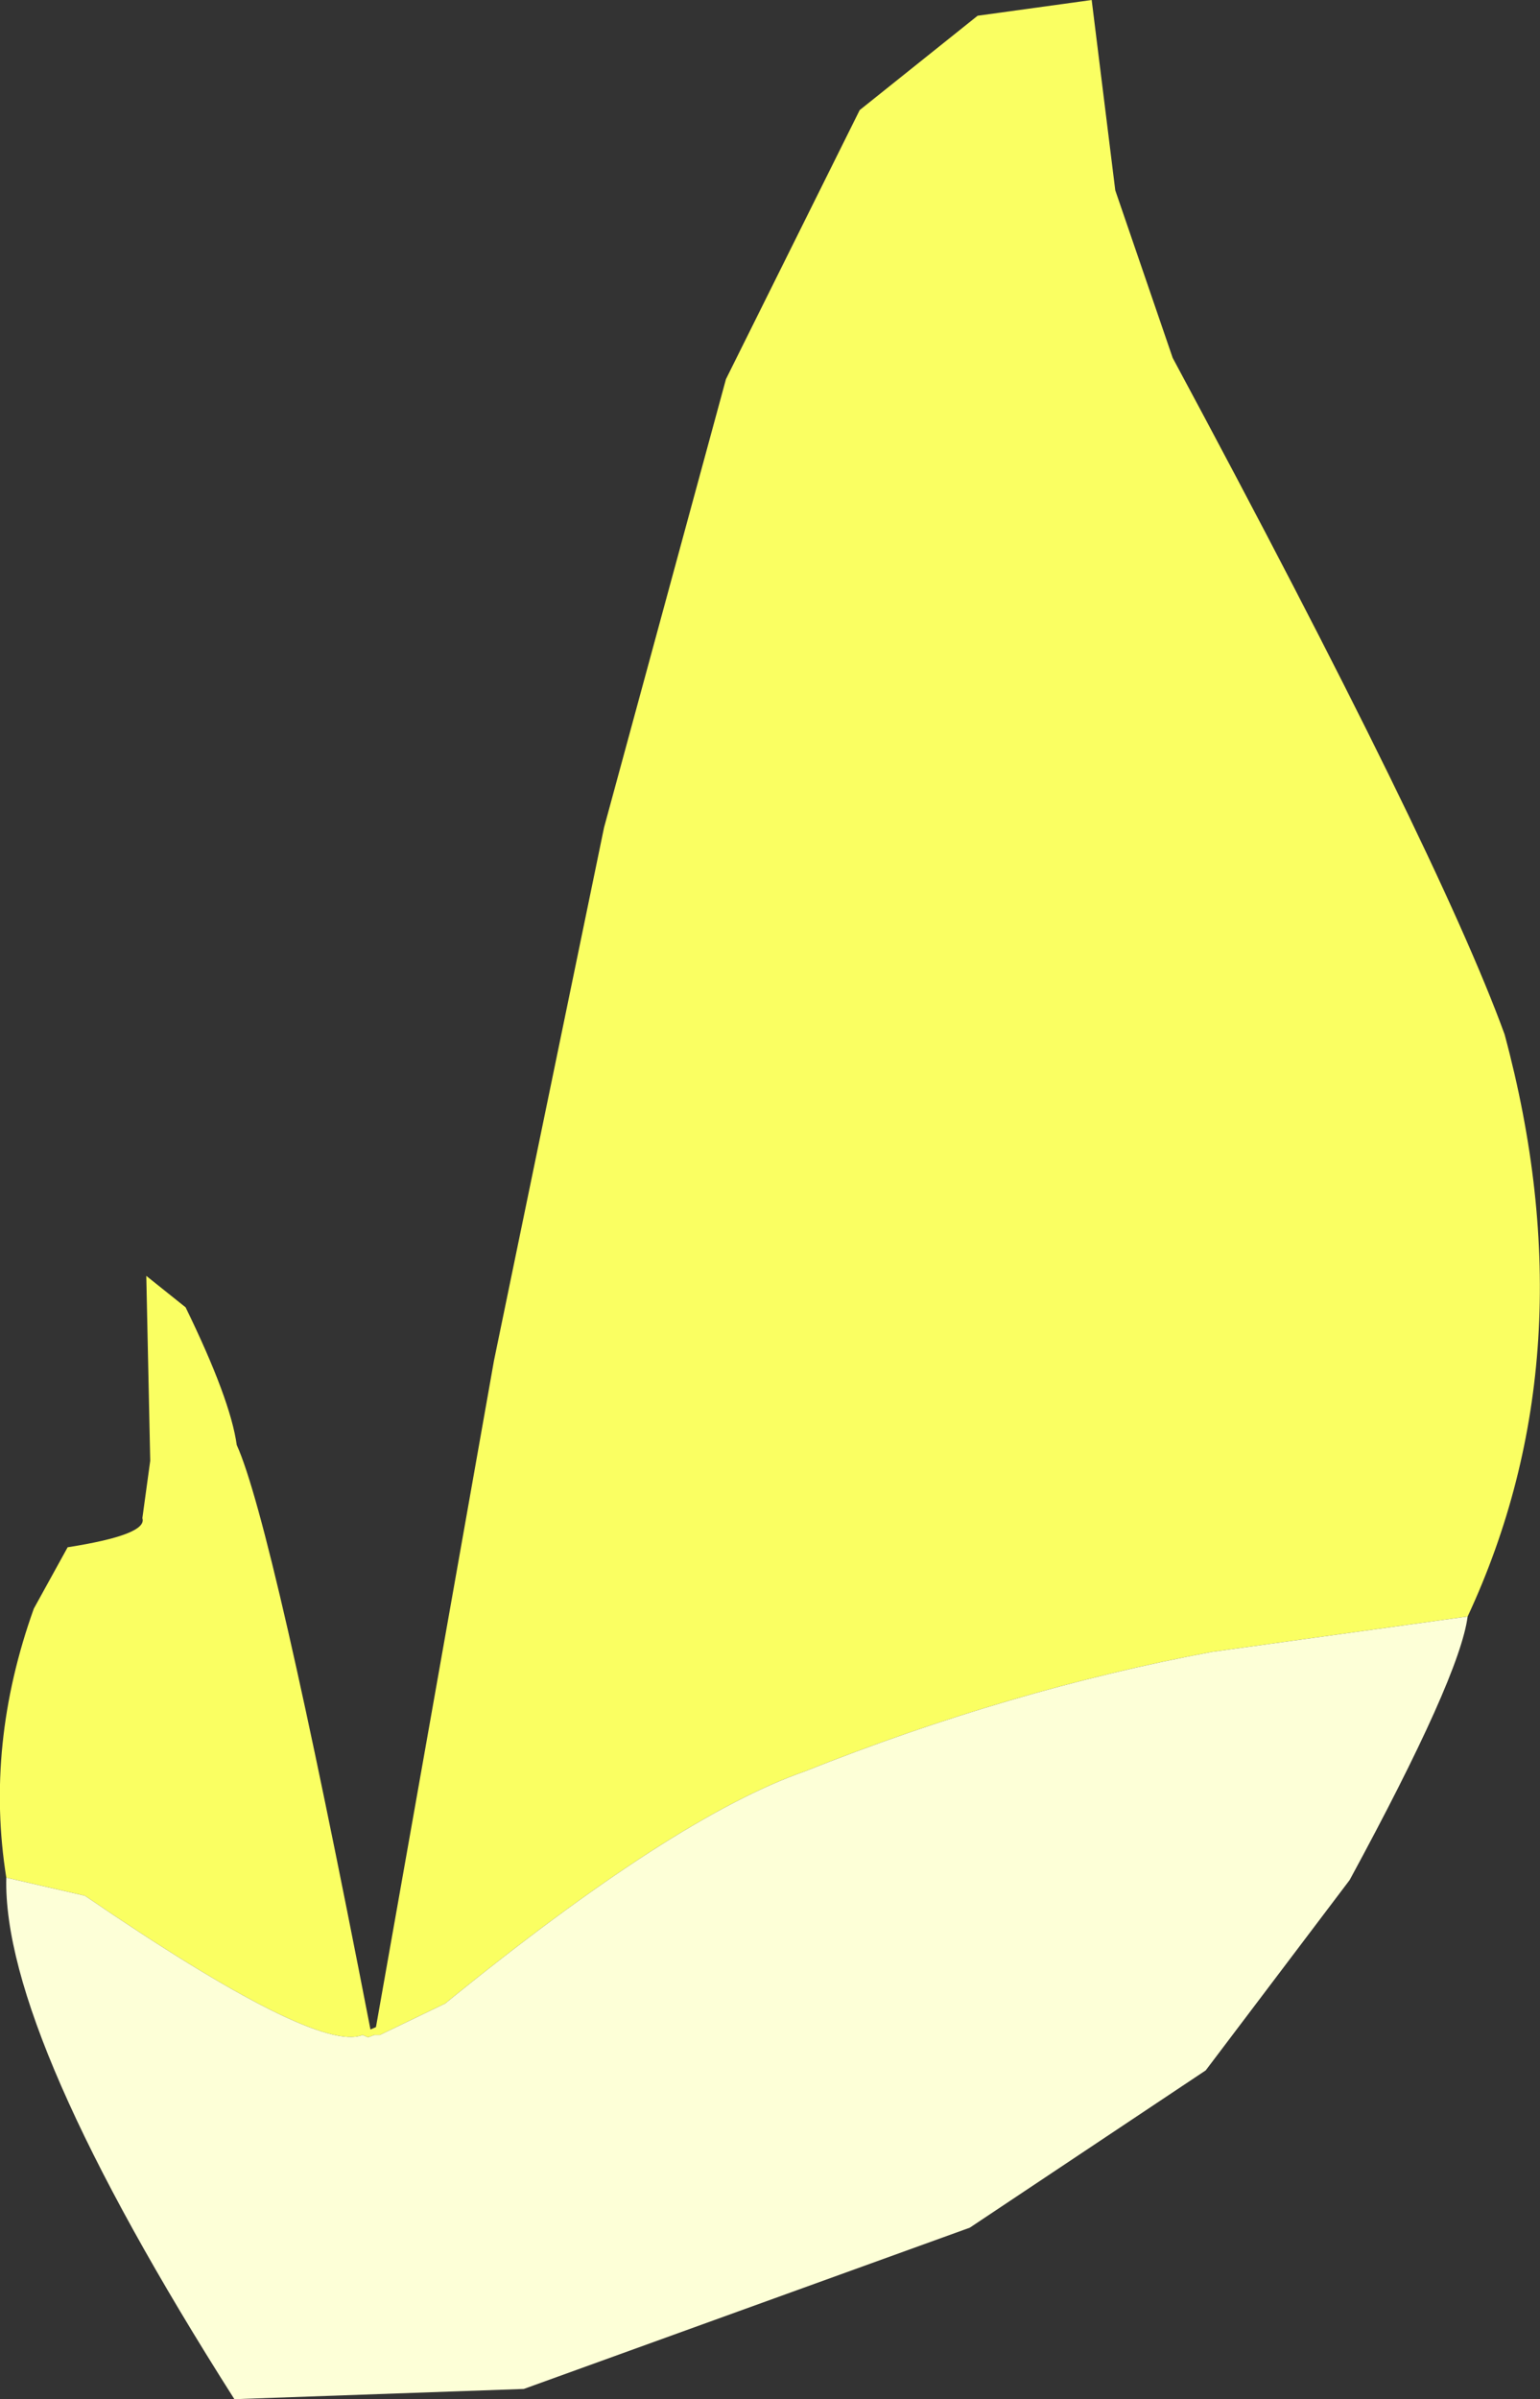 <?xml version="1.0" encoding="UTF-8" standalone="no"?>
<svg xmlns:xlink="http://www.w3.org/1999/xlink" height="152.5px" width="97.9px" xmlns="http://www.w3.org/2000/svg">
  <rect width="100%" height="100%" fill="#333333" stroke="none"/>
  <g transform="matrix(1.0, 0.0, 0.0, 1.0, 159.05, 147.25)">
    <path d="M-65.75 -44.5 L-82.0 -42.25 Q-94.85 -39.85 -107.9 -34.65 -116.2 -31.75 -130.75 -19.9 L-134.9 -17.9 -135.25 -17.9 -135.65 -17.75 -136.0 -17.9 Q-138.95 -16.7 -153.65 -26.75 L-158.65 -27.9 Q-160.0 -36.35 -156.9 -45.0 L-154.75 -48.9 Q-149.65 -49.7 -150.0 -50.75 L-149.5 -54.4 -149.75 -66.15 -147.25 -64.15 Q-144.4 -58.3 -144.0 -55.4 -141.75 -50.45 -135.5 -18.25 L-135.15 -18.4 -127.65 -60.75 -120.65 -94.65 -112.9 -123.15 -104.4 -140.25 -96.9 -146.25 -89.65 -147.25 -88.15 -135.15 -84.5 -124.5 Q-67.6 -93.05 -63.4 -81.5 -57.95 -61.25 -65.75 -44.5" fill="#faff62" fill-rule="evenodd" stroke="none"/>
    <path d="M-65.75 -44.5 Q-66.25 -40.65 -73.25 -27.75 L-82.4 -15.65 -97.4 -5.65 -125.75 4.6 -144.15 5.25 Q-158.9 -17.95 -158.65 -27.9 L-153.65 -26.75 Q-138.95 -16.7 -136.0 -17.9 L-135.65 -17.75 -135.25 -17.9 -134.9 -17.9 -130.75 -19.9 Q-116.2 -31.75 -107.9 -34.65 -94.85 -39.85 -82.0 -42.25 L-65.75 -44.5" fill="#fdffd7" fill-rule="evenodd" stroke="none"/>
  </g>
</svg>
